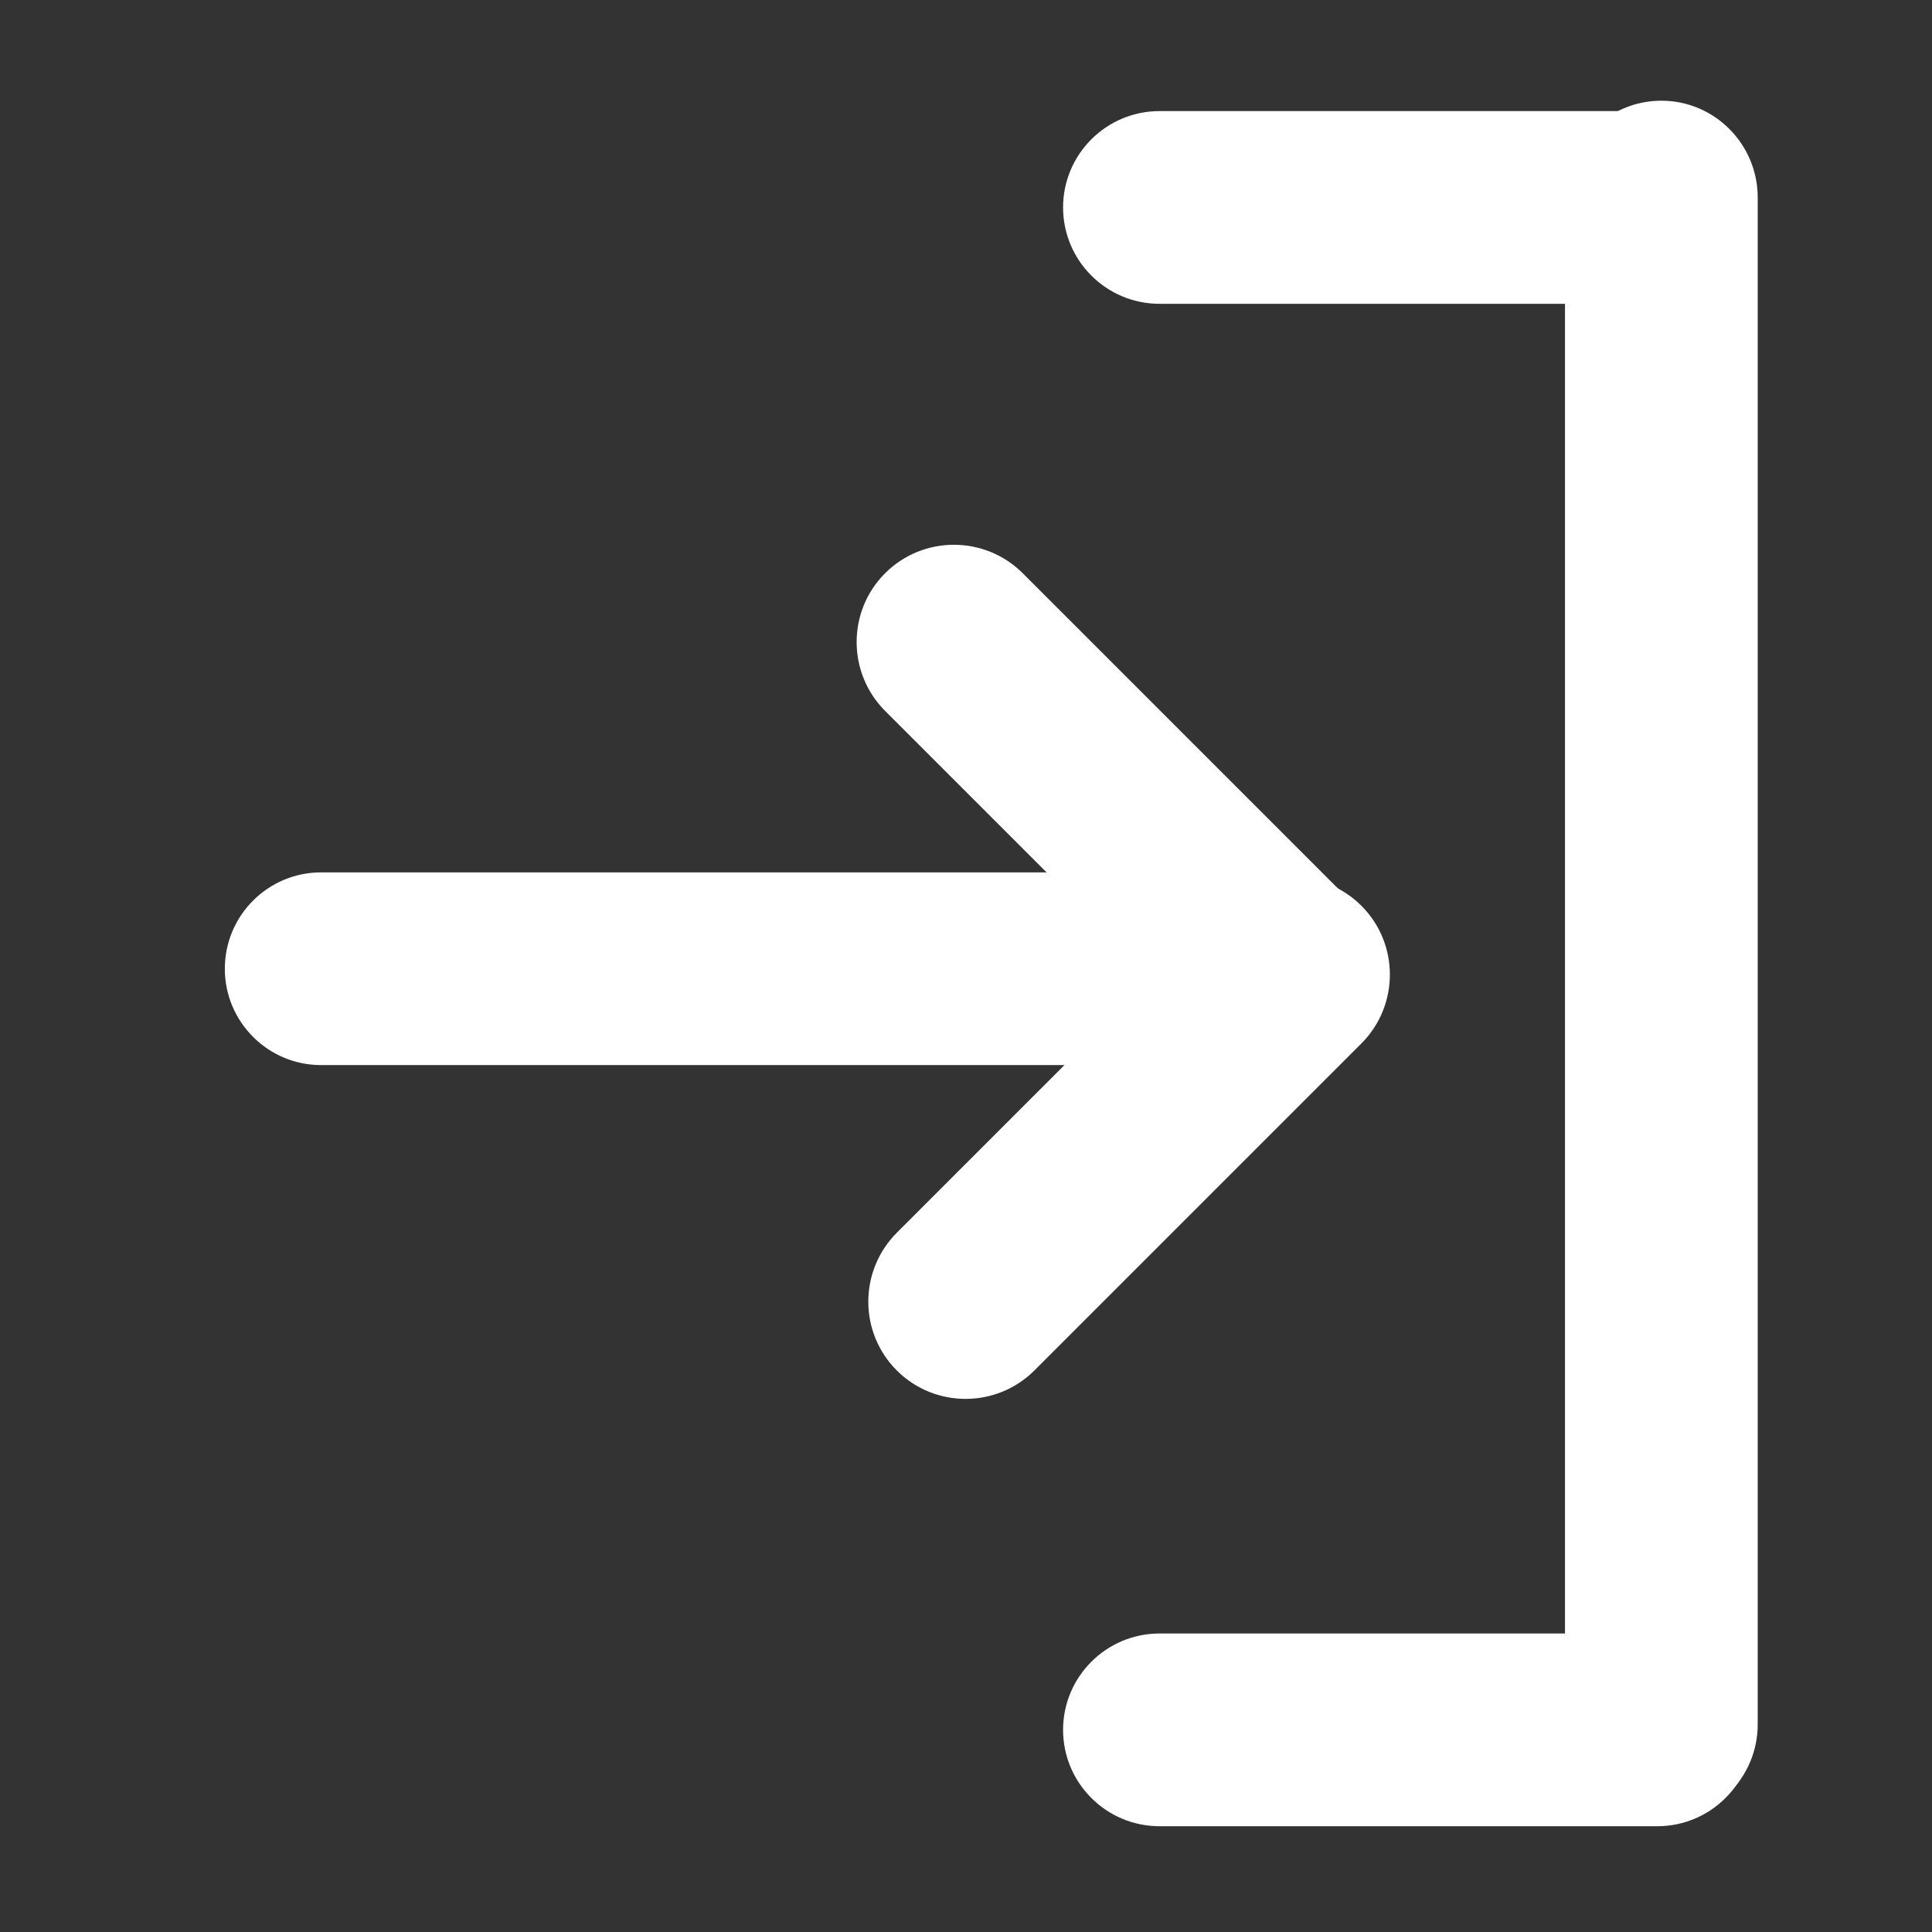 <?xml version="1.0" encoding="UTF-8" standalone="no"?>
<!DOCTYPE svg PUBLIC "-//W3C//DTD SVG 1.1//EN" "http://www.w3.org/Graphics/SVG/1.1/DTD/svg11.dtd">
<svg width="100%" height="100%" viewBox="0 0 24 24" version="1.1" xmlns="http://www.w3.org/2000/svg" xmlns:xlink="http://www.w3.org/1999/xlink" xml:space="preserve" xmlns:serif="http://www.serif.com/" style="fill-rule:evenodd;clip-rule:evenodd;stroke-linejoin:round;stroke-miterlimit:2;">
    <rect x="0" y="0" width="24" height="24" fill="#333333" stroke="none"/>
    <g transform="matrix(0.092,-1.25401e-17,-3.65492e-18,-0.063,-5.027,25.327)">
        <path d="M241,211C241,200.514 235.175,192 228,192L98,192C90.825,192 85,200.514 85,211C85,221.486 90.825,230 98,230L228,230C235.175,230 241,221.486 241,211Z" style="fill:white;"/>
    </g>
    <g transform="matrix(-0.037,0.037,0.045,0.045,10.562,-1.388)">
        <path d="M241,211C241,200.514 230.63,192 217.858,192L108.142,192C95.37,192 85,200.514 85,211C85,221.486 95.37,230 108.142,230L217.858,230C230.63,230 241,221.486 241,211Z" style="fill:white;"/>
    </g>
    <g transform="matrix(-0.037,-0.037,-0.045,0.045,29.407,6.543)">
        <path d="M241,211C241,200.514 230.63,192 217.858,192L108.142,192C95.37,192 85,200.514 85,211C85,221.486 95.37,230 108.142,230L217.858,230C230.63,230 241,221.486 241,211Z" style="fill:white;"/>
    </g>
    <g transform="matrix(-4.13449e-18,-0.137,-0.063,-2.7547e-18,33.931,34.268)">
        <path d="M241,211C241,200.514 237.064,192 232.216,192L93.784,192C88.936,192 85,200.514 85,211C85,221.486 88.936,230 93.784,230L232.216,230C237.064,230 241,221.486 241,211Z" style="fill:white;"/>
    </g>
    <g transform="matrix(0.055,2.07612e-17,2.44169e-17,-0.063,8.531,15.87)">
        <path d="M241,211C241,200.514 231.237,192 219.212,192L106.788,192C94.763,192 85,200.514 85,211C85,221.486 94.763,230 106.788,230L219.212,230C231.237,230 241,221.486 241,211Z" style="fill:white;"/>
    </g>
    <g transform="matrix(0.055,2.07612e-17,2.44169e-17,-0.063,8.531,34.782)">
        <path d="M241,211C241,200.514 231.237,192 219.212,192L106.788,192C94.763,192 85,200.514 85,211C85,221.486 94.763,230 106.788,230L219.212,230C231.237,230 241,221.486 241,211Z" style="fill:white;"/>
    </g>
</svg>
